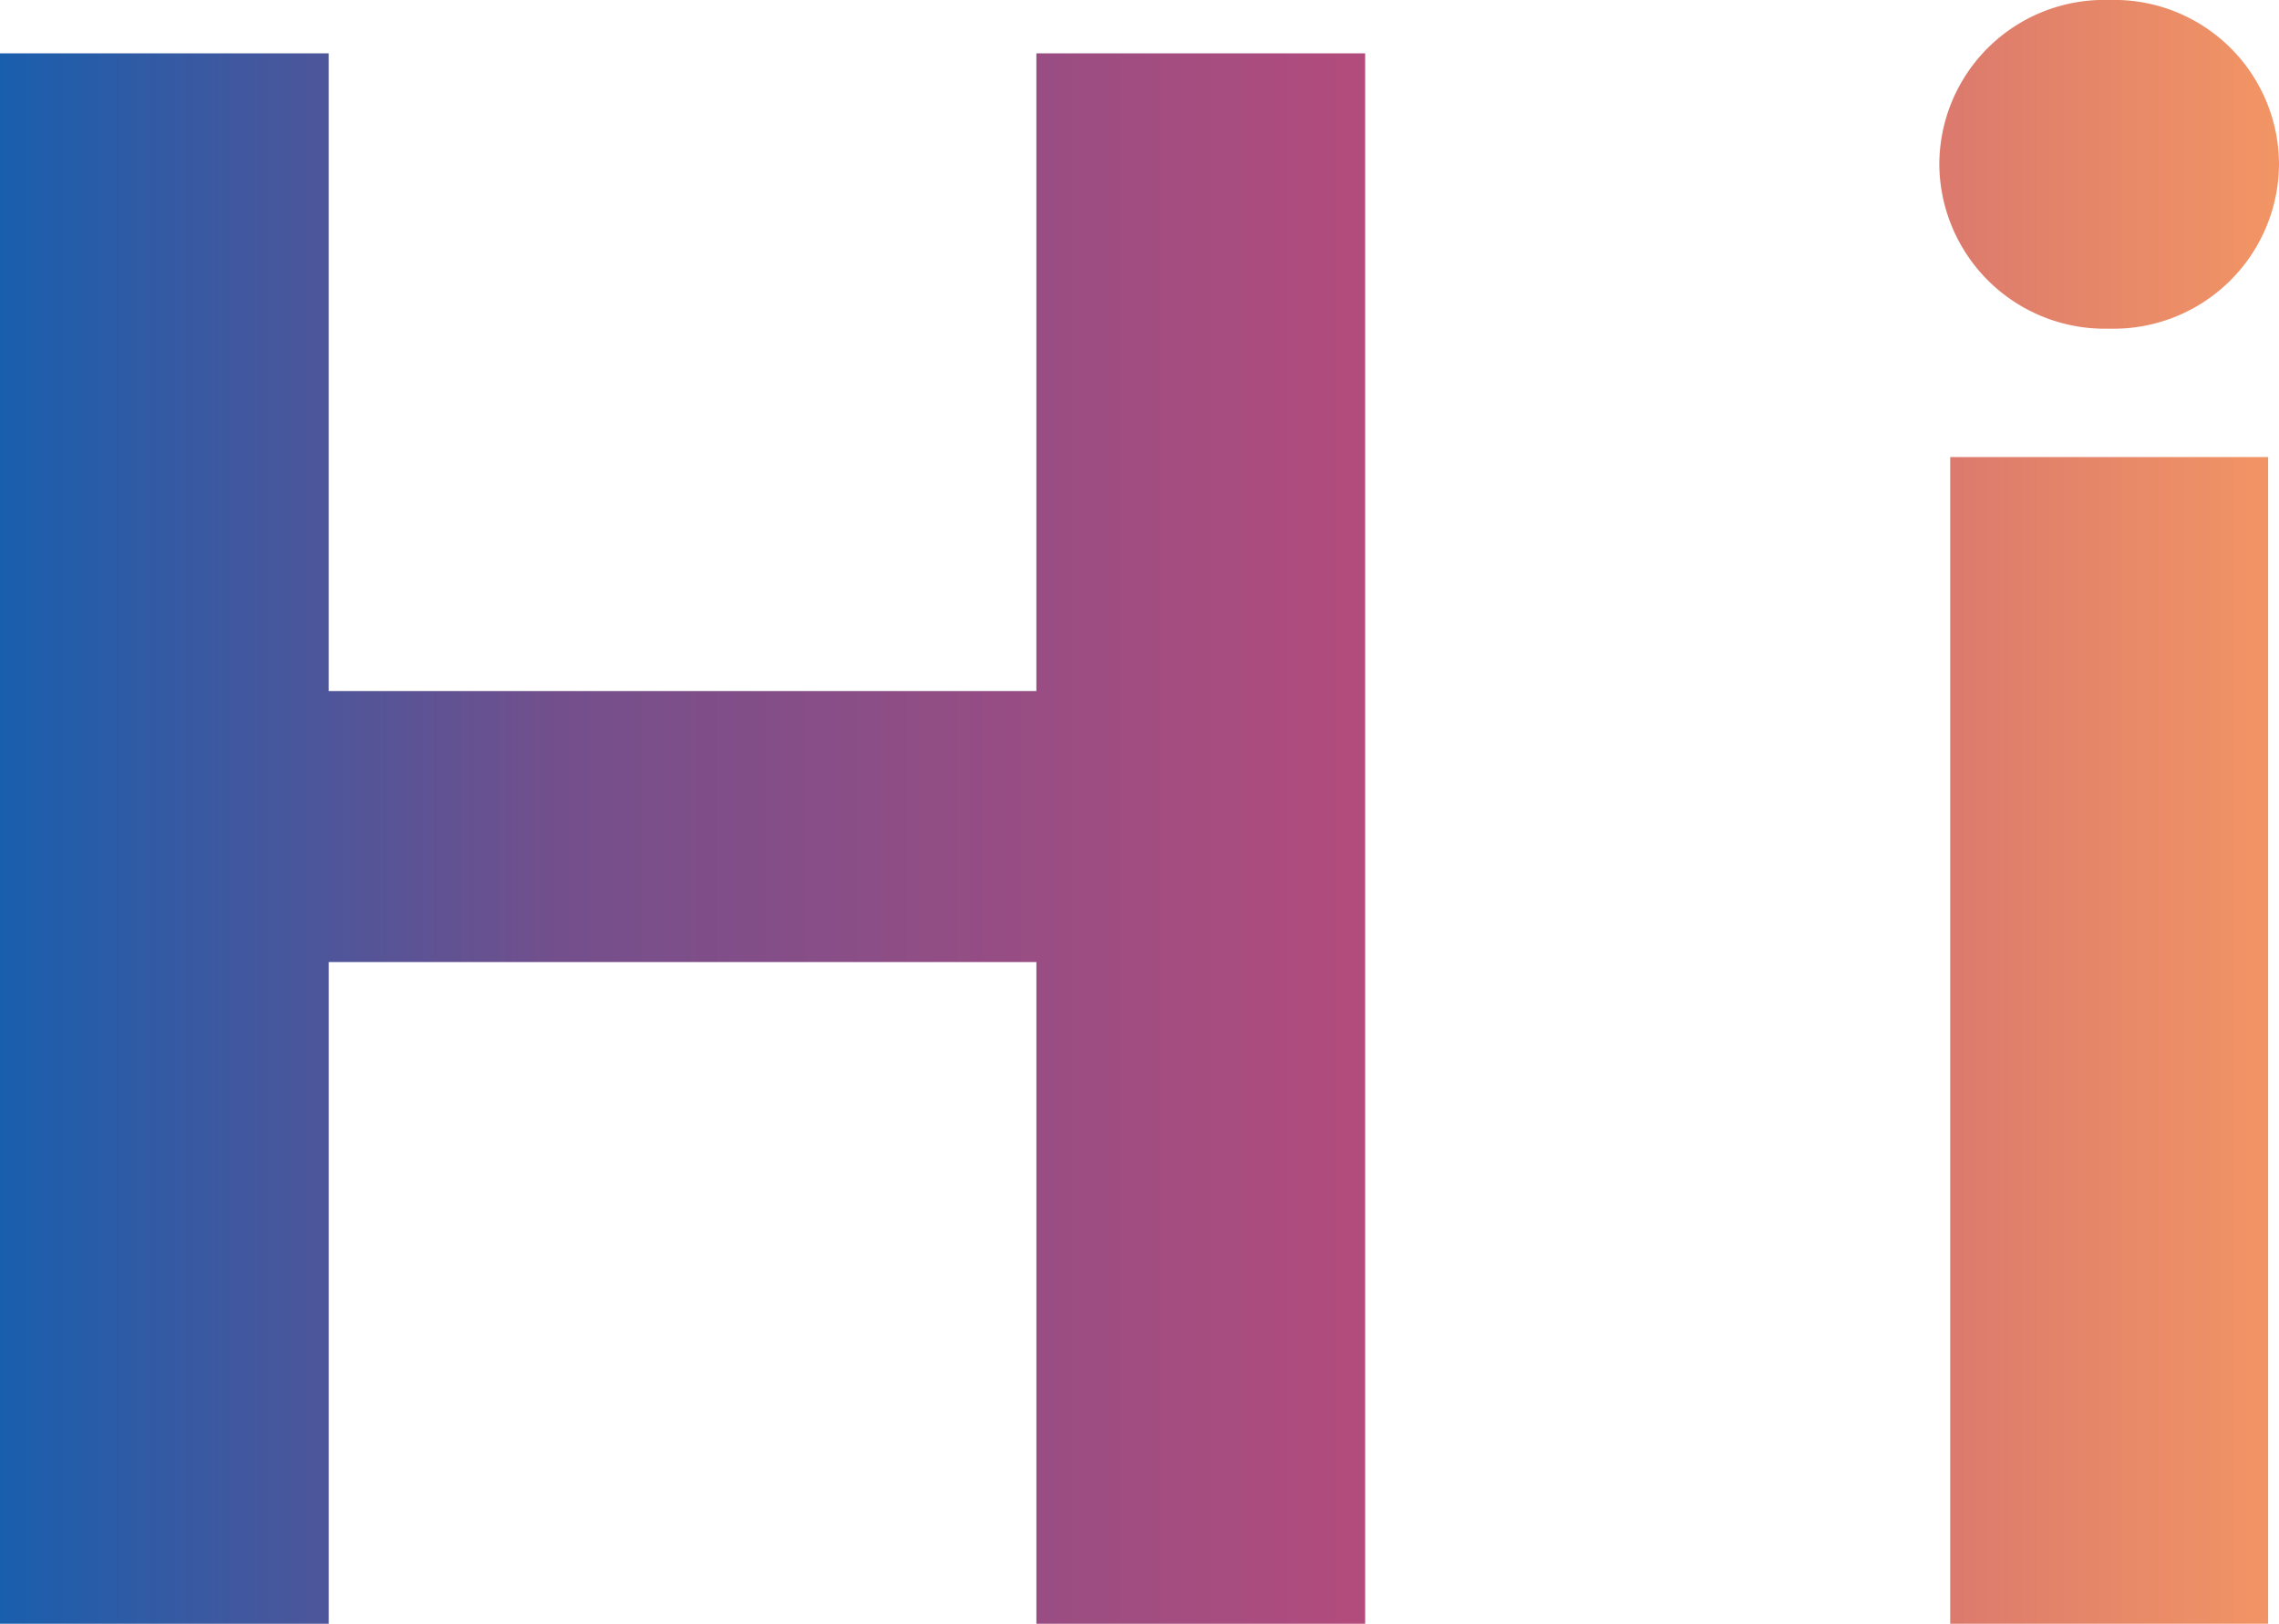 <?xml version="1.0" encoding="UTF-8"?>
<svg data-bbox="0 -0.003 94.041 67.026" viewBox="0 0 94.041 67.023" height="67.023" width="94.041" xmlns="http://www.w3.org/2000/svg" data-type="ugc">
    <g>
        <defs>
            <linearGradient gradientUnits="objectBoundingBox" y2=".5" x2="1" y1=".5" id="e922dc4b-9f76-4fa9-acc7-ee60de6dacb9">
                <stop stop-color="#185fae" offset="0"/>
                <stop stop-color="#734f8c" offset=".247"/>
                <stop stop-color="#b44c7c" offset=".605"/>
                <stop stop-color="#f39664" offset="1"/>
            </linearGradient>
        </defs>
        <path fill="url(#e922dc4b-9f76-4fa9-acc7-ee60de6dacb9)" transform="translate(-5.391 67.023)" d="M61.723 0v-64.822H48.156V-38.5h-29.2v-26.322H5.391V0h13.566v-27.312h29.2V0zm24.142 0h13.118v-48.156H85.865zm6.559-53.457a6.829 6.829 0 0 0 7.008-6.783 6.8 6.8 0 0 0-7.008-6.783 6.8 6.8 0 0 0-7.008 6.783 6.829 6.829 0 0 0 7.008 6.783z"/>
    </g>
</svg>
